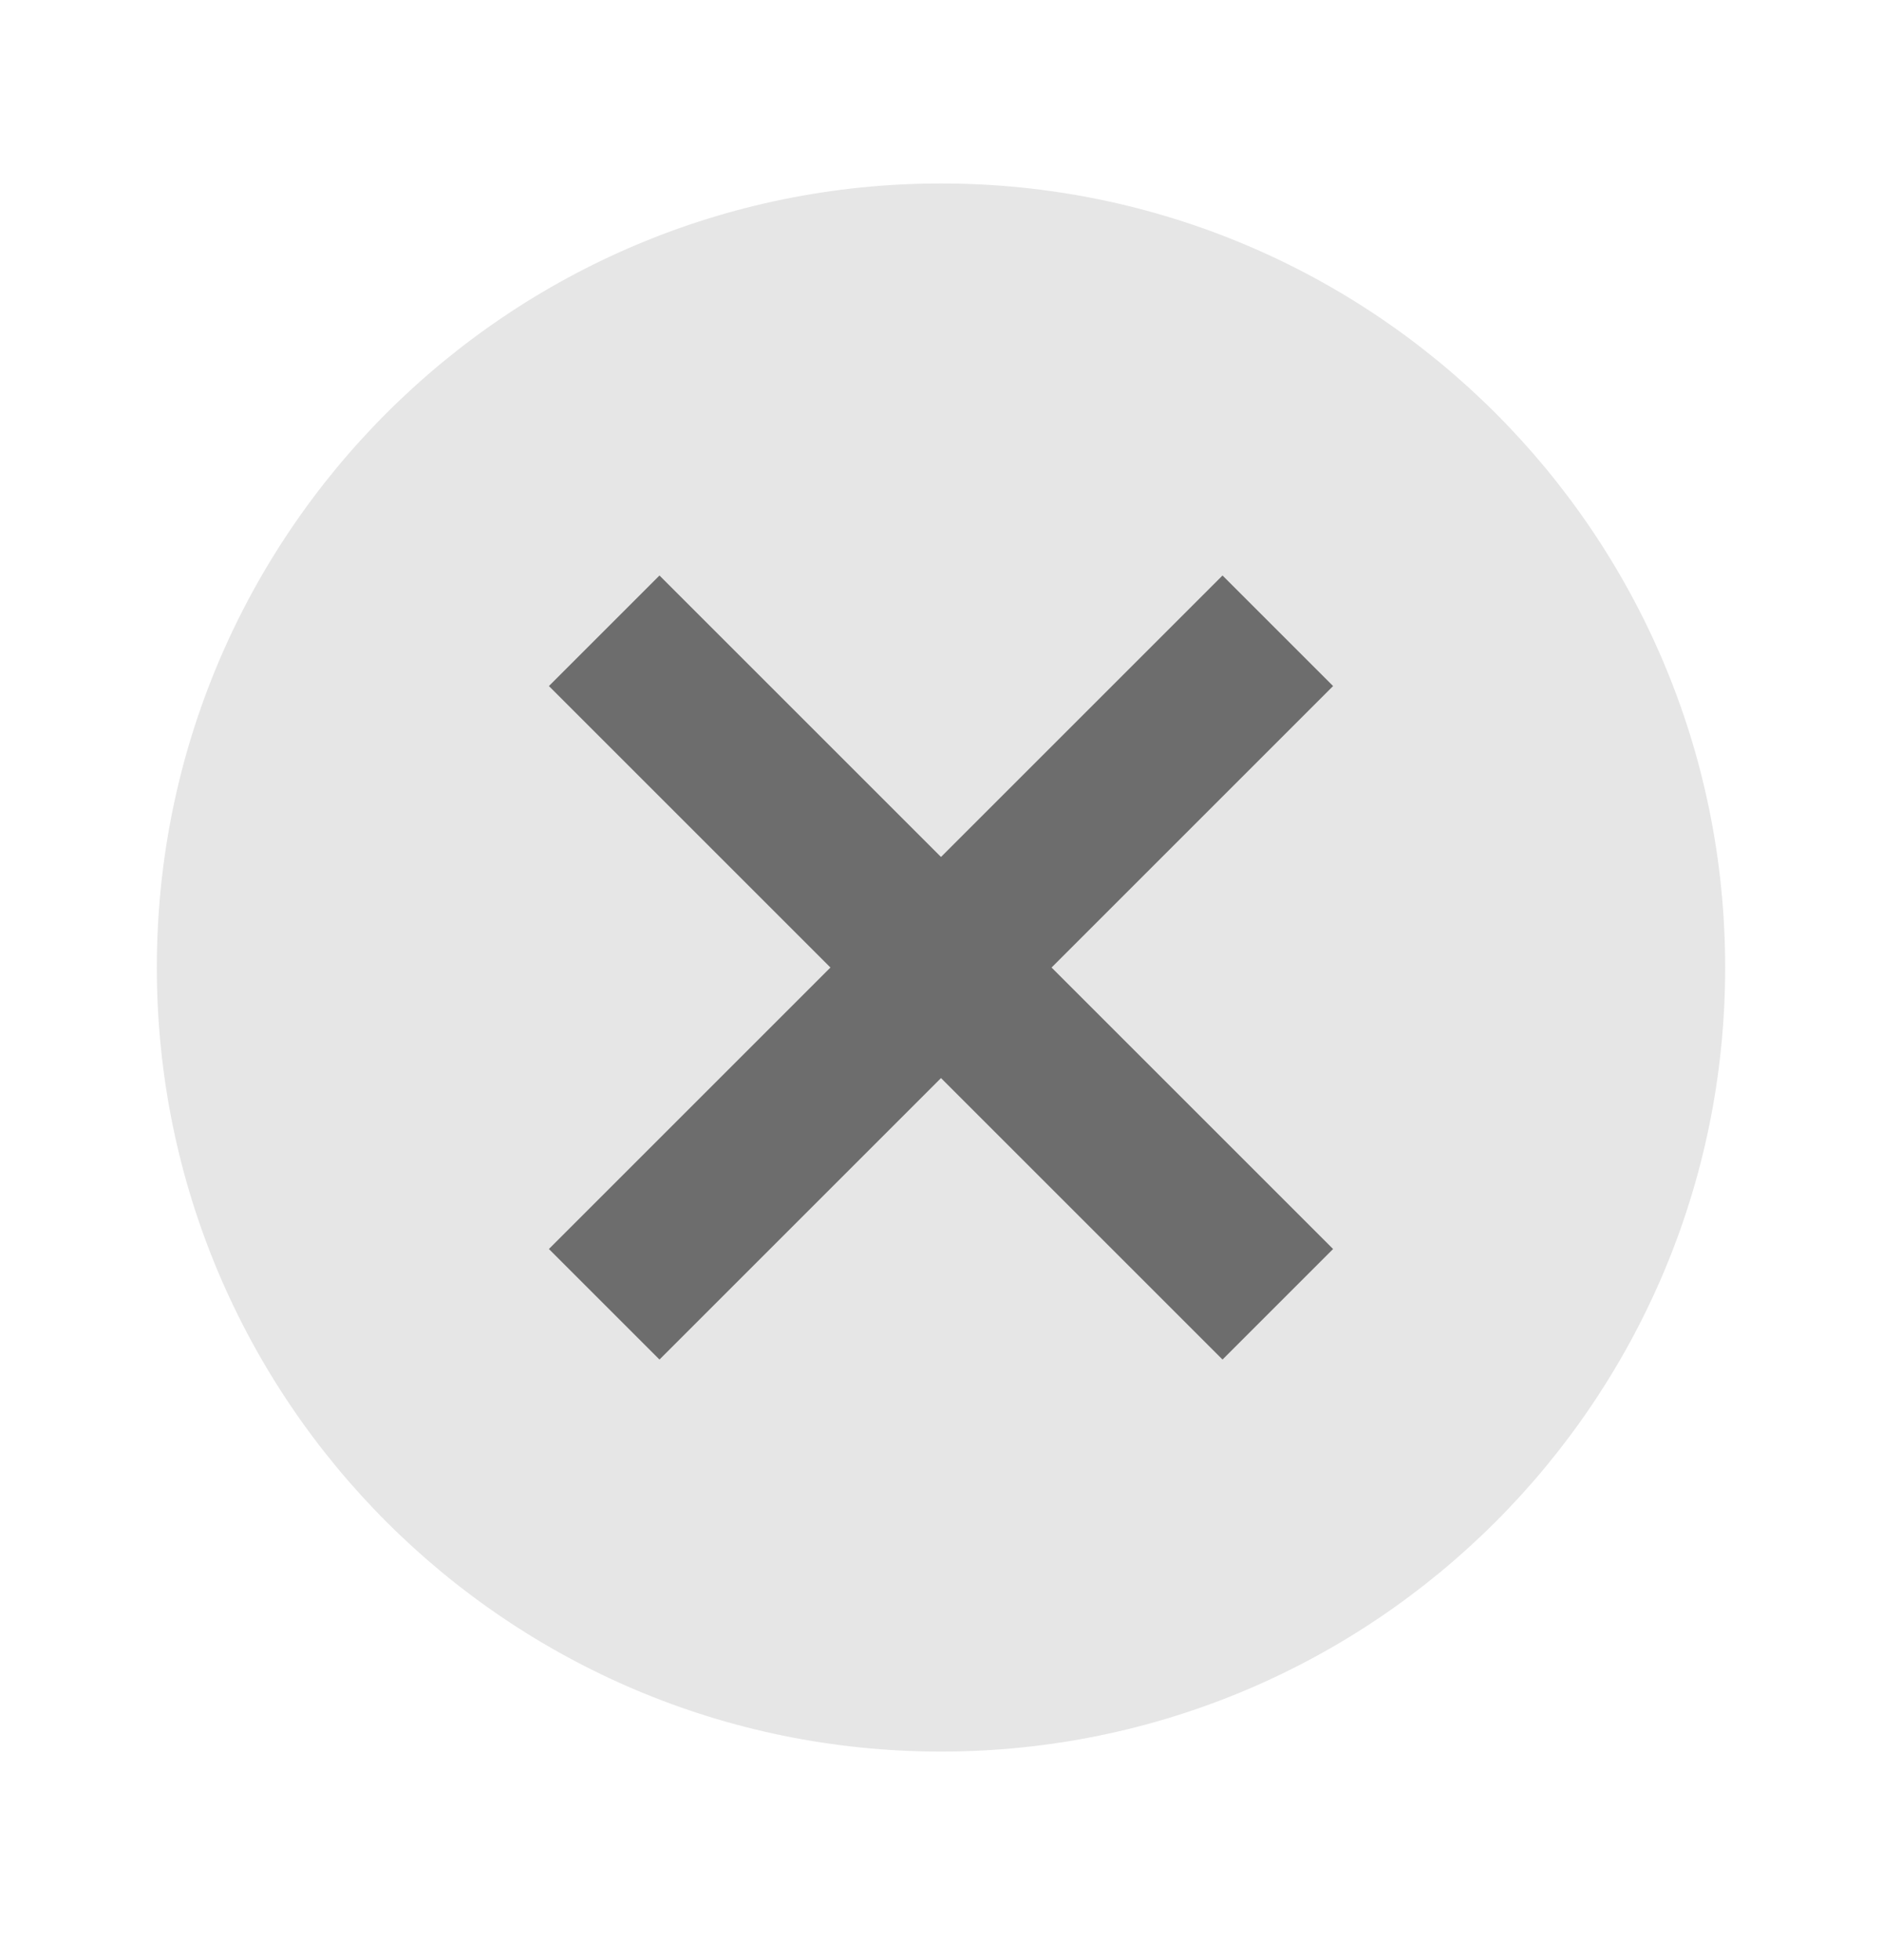 <svg width="24" height="25" viewBox="0 0 24 25" fill="none" xmlns="http://www.w3.org/2000/svg">
<path d="M22 12.34C22 17.863 17.523 22.34 12 22.34C6.477 22.34 2 17.863 2 12.34C2 6.817 6.477 2.34 12 2.34C17.523 2.34 22 6.817 22 12.34Z" fill="#E6E6E6"/>
<path d="M15.59 7.34L12 10.93L8.41 7.34L7 8.75L10.59 12.34L7 15.93L8.41 17.34L12 13.75L15.59 17.34L17 15.93L13.41 12.34L17 8.75L15.59 7.34Z" fill="#6D6D6D"/>
</svg>
